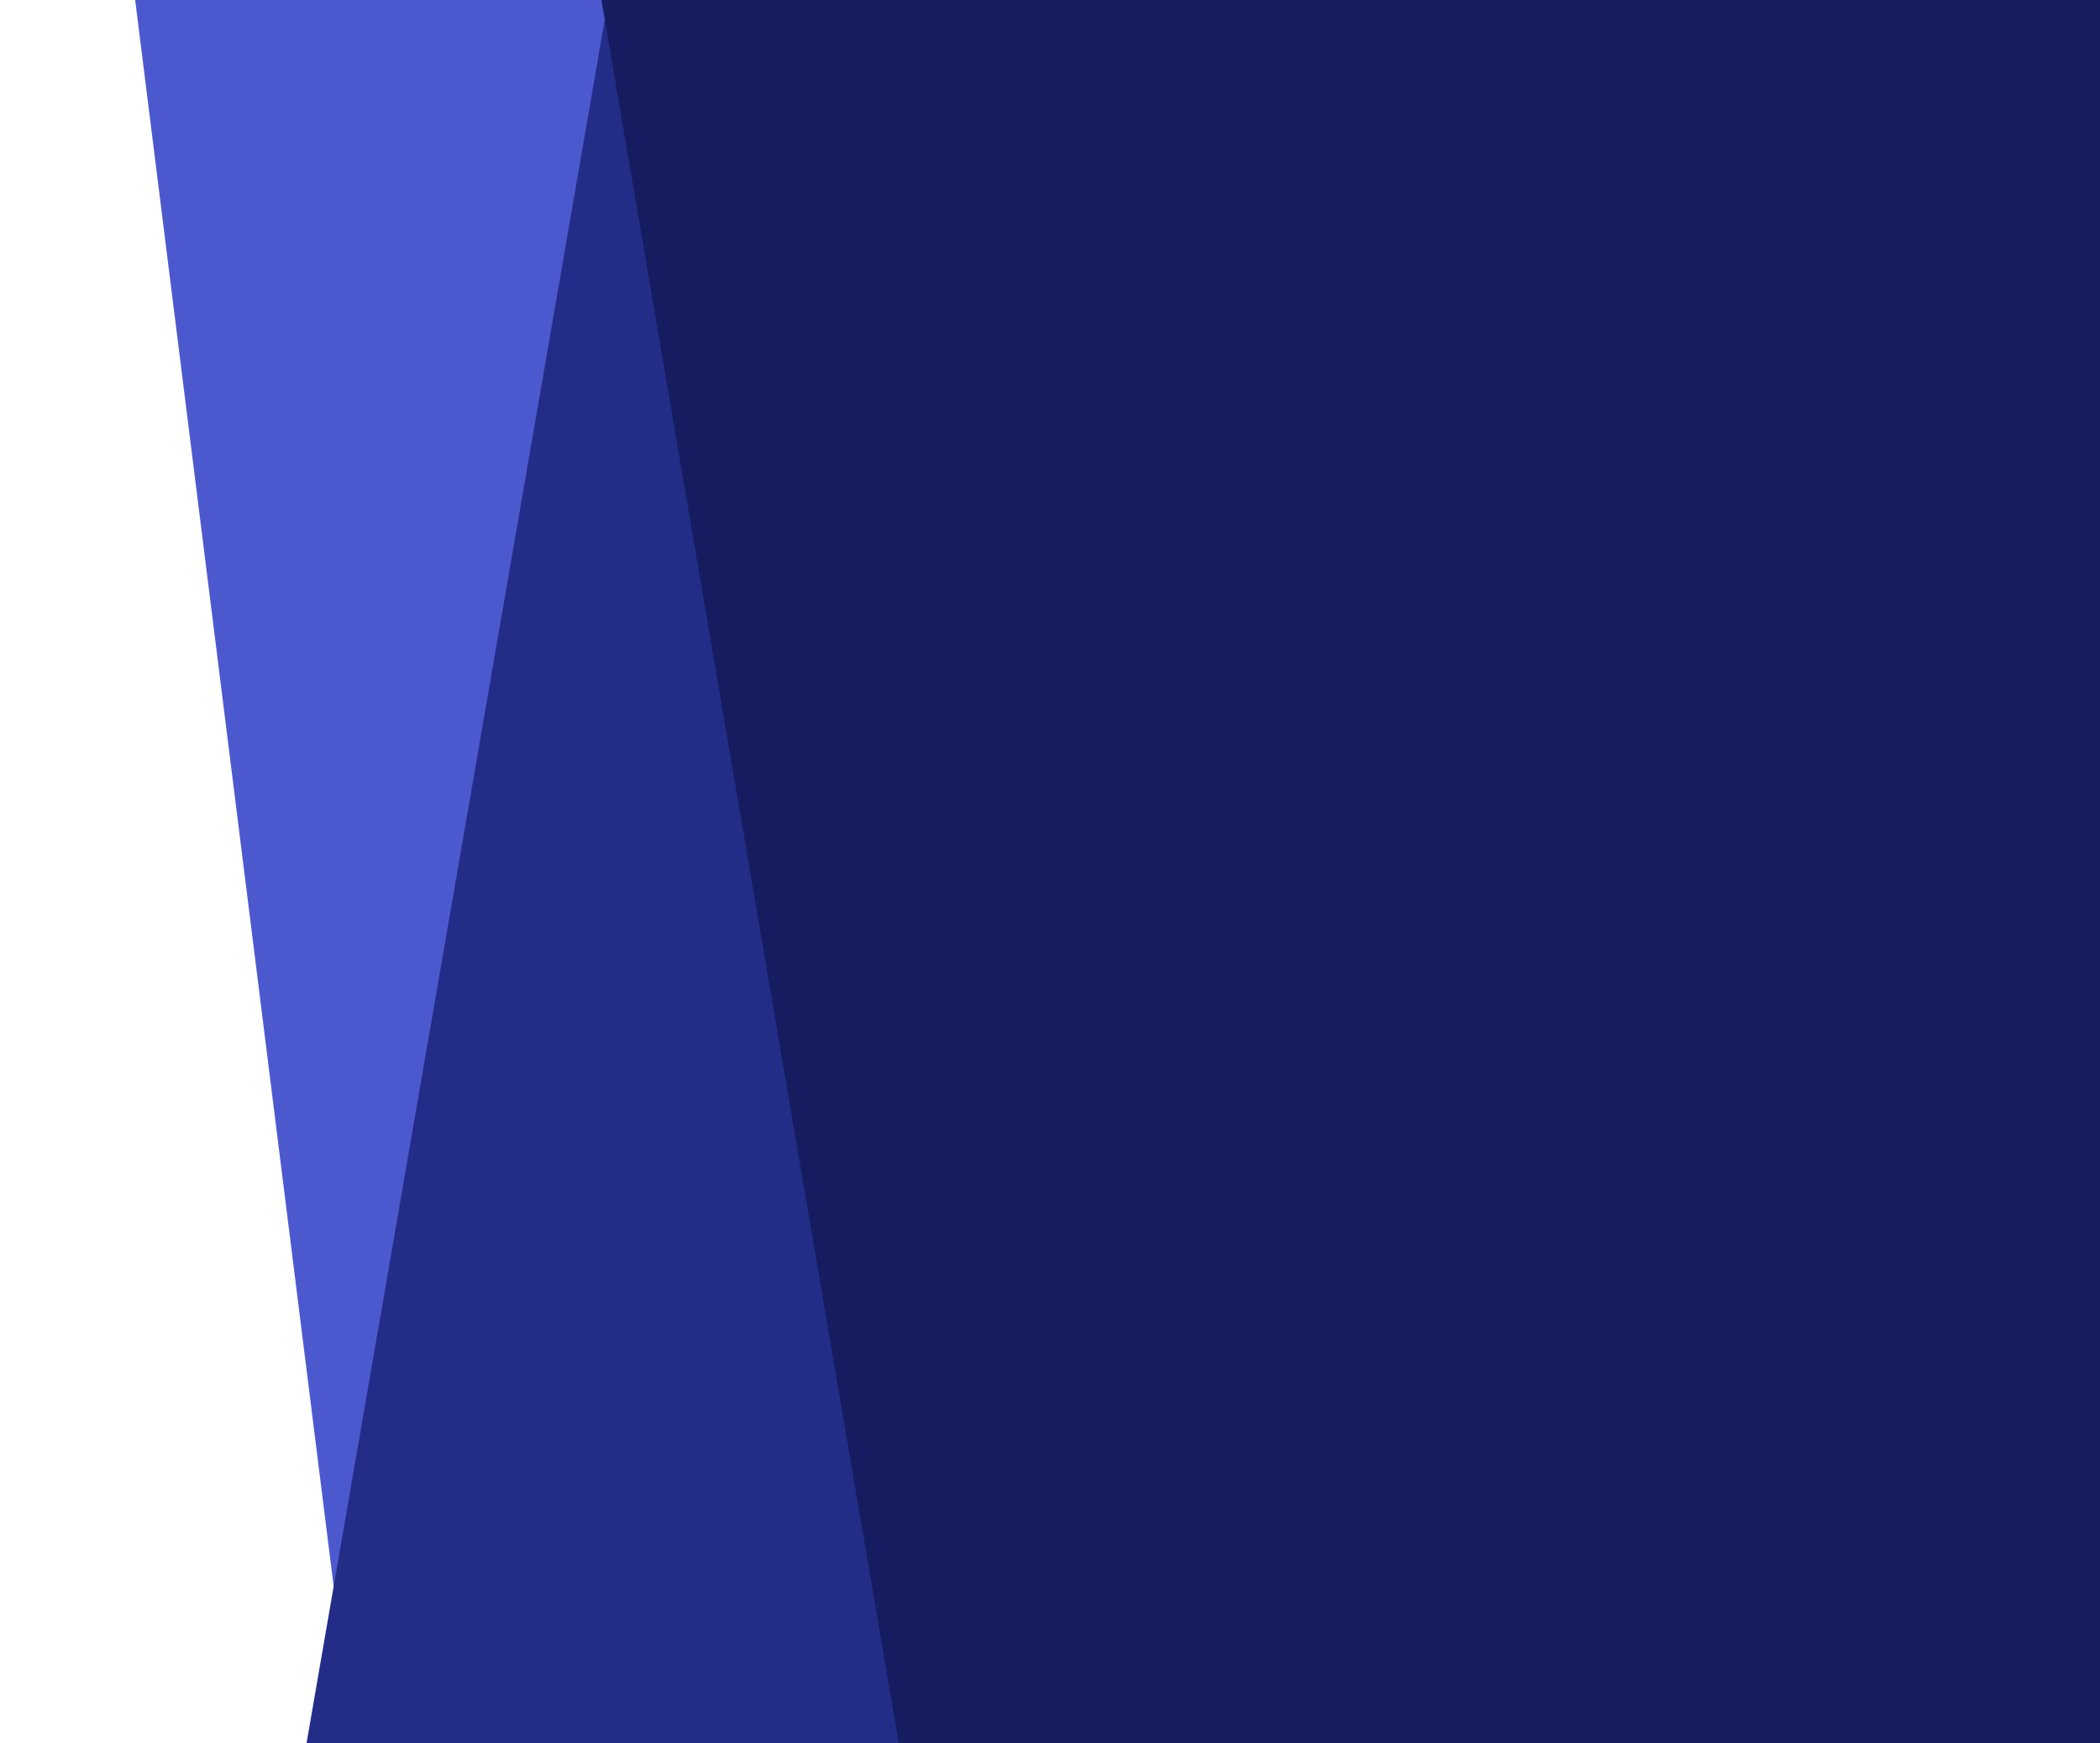 <svg width="1100" height="913" viewBox="0 0 1100 913" fill="none" xmlns="http://www.w3.org/2000/svg">
<rect x="1018.44" y="929.052" width="824.962" height="1073.36" transform="rotate(172.868 1018.44 929.052)" fill="#4C59CE"/>
<rect x="871.959" y="1049.67" width="724.258" height="1040.76" transform="rotate(-170.184 871.959 1049.67)" fill="#232D88"/>
<rect x="1271.3" y="906.286" width="790.272" height="1076.19" transform="rotate(170.32 1271.3 906.286)" fill="#151D60"/>
</svg>
